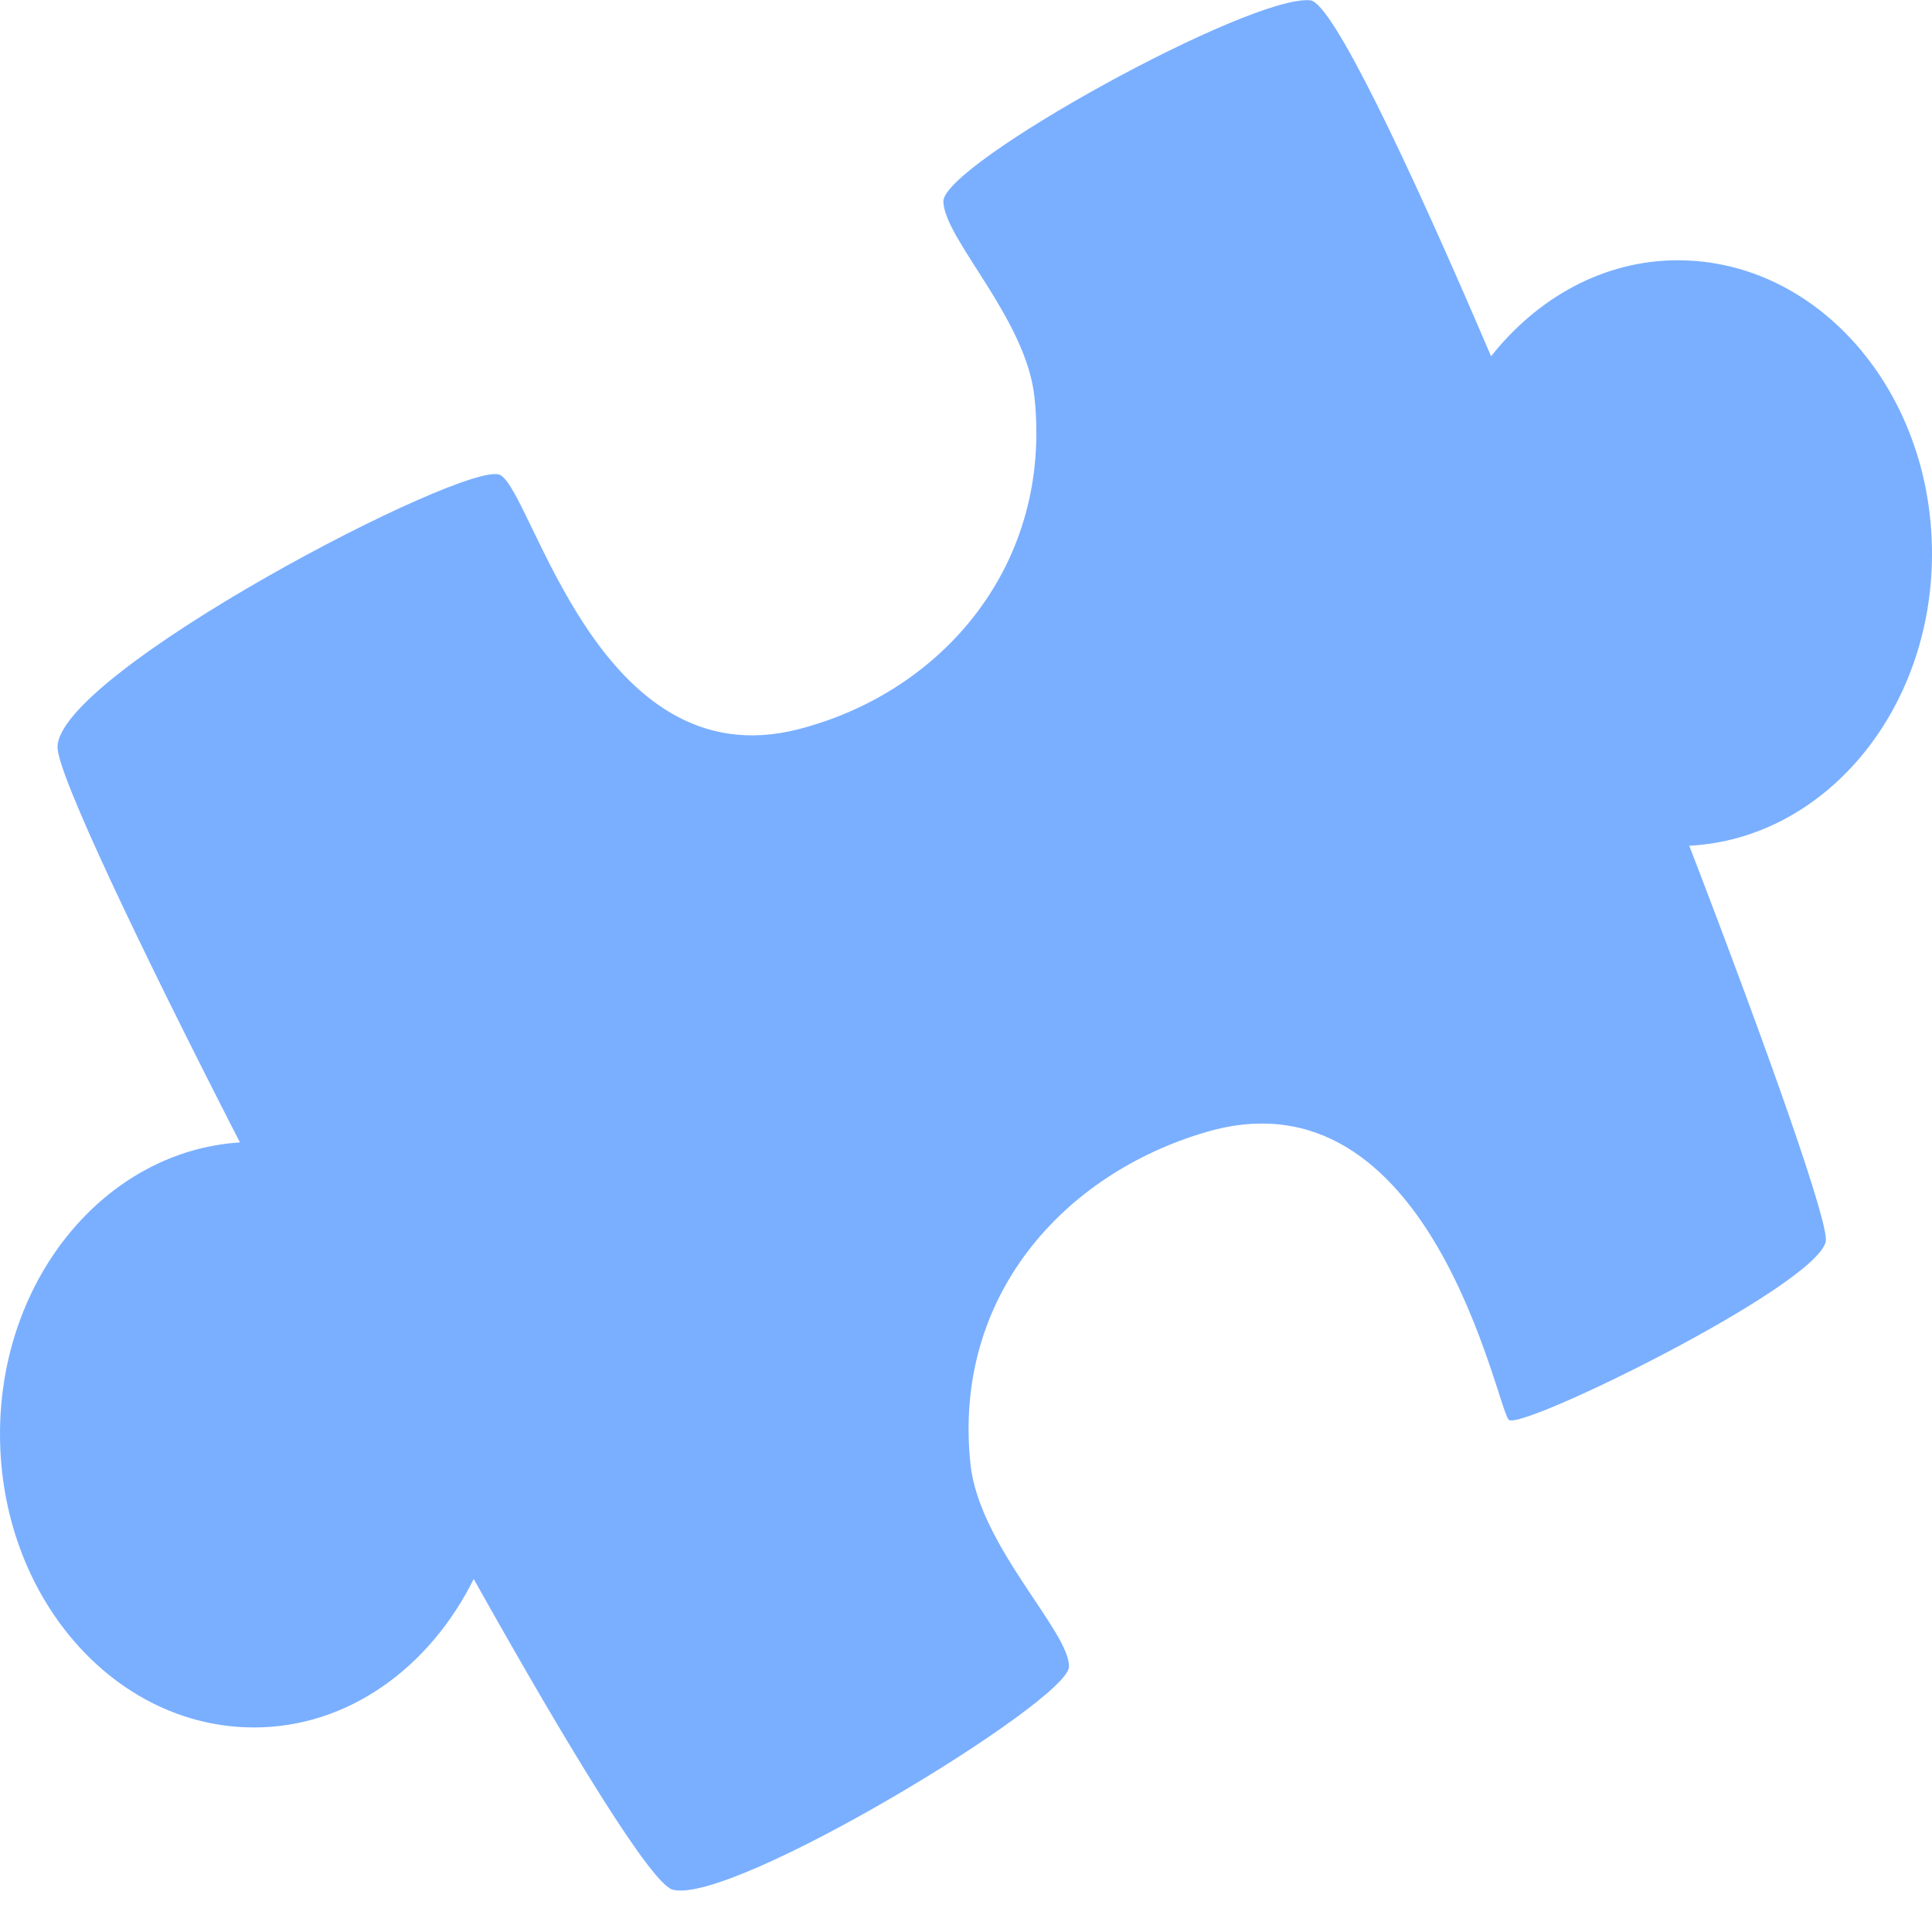 <svg width="32" height="32" viewBox="0 0 32 32" fill="none" xmlns="http://www.w3.org/2000/svg">
<g clip-path="url(#clip0_3_37)">
<path d="M32 9.171C32 6.485 30.115 4.311 27.791 4.311C26.562 4.311 25.466 4.93 24.697 5.901C23.285 2.599 22.06 0.04 21.703 0.005C20.703 -0.093 15.61 2.719 15.625 3.338C15.64 3.957 16.994 5.277 17.133 6.57C17.434 9.344 15.62 11.461 13.226 12.078C9.902 12.934 8.823 8.13 8.282 7.866C7.741 7.601 0.916 11.159 0.953 12.385C0.968 12.848 2.286 15.629 3.974 18.922C1.761 19.062 0 21.161 0 23.753C0 26.438 1.884 28.612 4.208 28.612C5.771 28.612 7.12 27.616 7.846 26.153C9.45 29.015 10.795 31.208 11.141 31.299C12.13 31.564 17.677 28.182 17.705 27.611C17.732 27.041 16.222 25.614 16.075 24.257C15.775 21.482 17.609 19.443 19.982 18.749C23.717 17.658 24.79 23.334 24.991 23.517C25.191 23.701 30.054 21.318 30.24 20.568C30.306 20.295 29.312 17.474 27.98 14.008C30.214 13.894 32 11.78 32 9.171Z" fill="#7AAFFF"/>
</g>
<defs>
<clipPath id="clip0_3_37">
<rect width="32" height="31.314" fill="white"/>
</clipPath>
</defs>
</svg>
